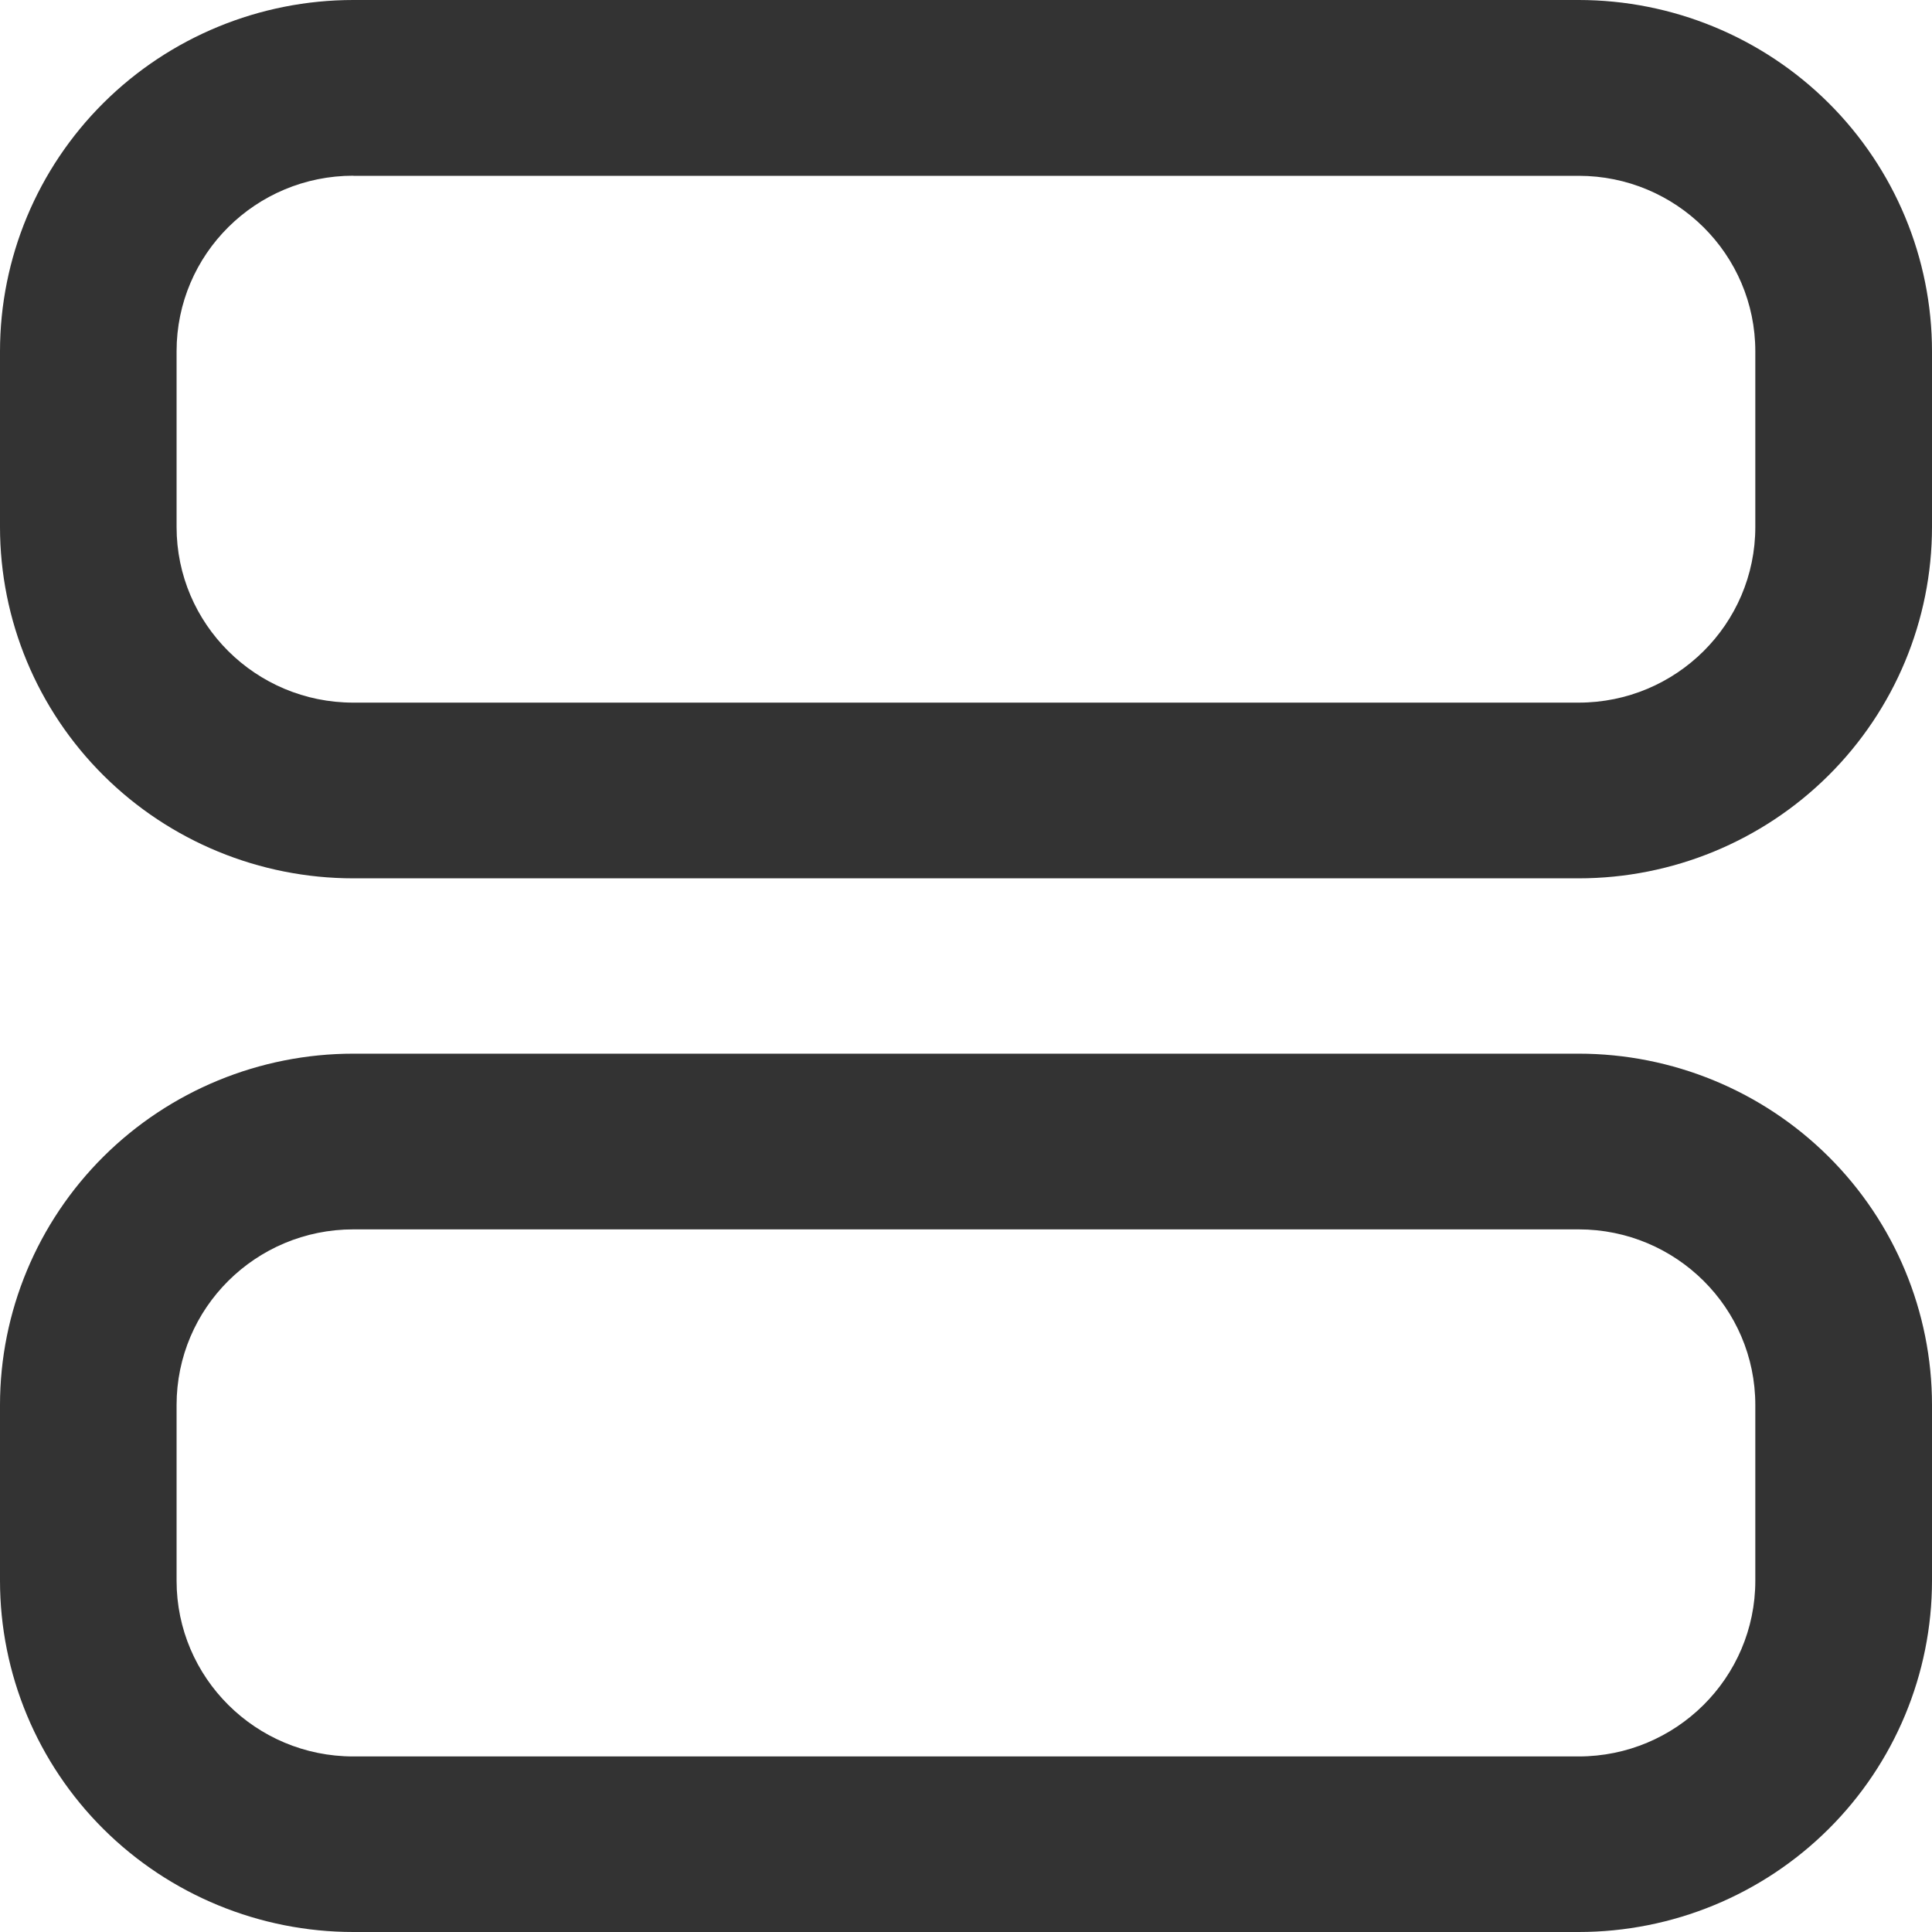<svg width="53" height="53" viewBox="0 0 53 53" fill="none" xmlns="http://www.w3.org/2000/svg">
<path fill-rule="evenodd" clip-rule="evenodd" d="M9.694 4.82C7.016 4.82 4.844 6.973 4.844 9.636V14.456C4.844 17.119 7.016 19.275 9.691 19.275H43.306C45.981 19.275 48.153 17.119 48.153 14.456V9.639C48.153 6.979 45.981 4.823 43.306 4.823H9.694V4.82ZM0 9.636C0.001 7.08 1.023 4.629 2.84 2.822C4.658 1.015 7.123 -1.50916e-07 9.694 0L43.306 0C45.877 0 48.343 1.016 50.161 2.823C51.979 4.631 53 7.083 53 9.639V14.456C53 17.012 51.979 19.464 50.161 21.272C48.343 23.08 45.877 24.095 43.306 24.095H9.694C7.123 24.095 4.657 23.08 2.839 21.272C1.021 19.464 0 17.012 0 14.456L0 9.639V9.636ZM9.694 33.725C7.016 33.725 4.844 35.881 4.844 38.544V43.364C4.844 46.024 7.016 48.184 9.691 48.184H43.306C45.981 48.184 48.153 46.024 48.153 43.364V38.544C48.153 35.881 45.981 33.725 43.306 33.725H9.694ZM0 38.544C0 35.988 1.021 33.536 2.839 31.728C4.657 29.921 7.123 28.905 9.694 28.905H43.306C45.877 28.905 48.343 29.921 50.161 31.728C51.979 33.536 53 35.988 53 38.544V43.364C52.999 45.92 51.977 48.371 50.16 50.178C48.342 51.985 45.877 53 43.306 53H9.694C7.123 53 4.657 51.984 2.839 50.177C1.021 48.369 0 45.917 0 43.361L0 38.544Z" fill="#333333"/>
</svg>
